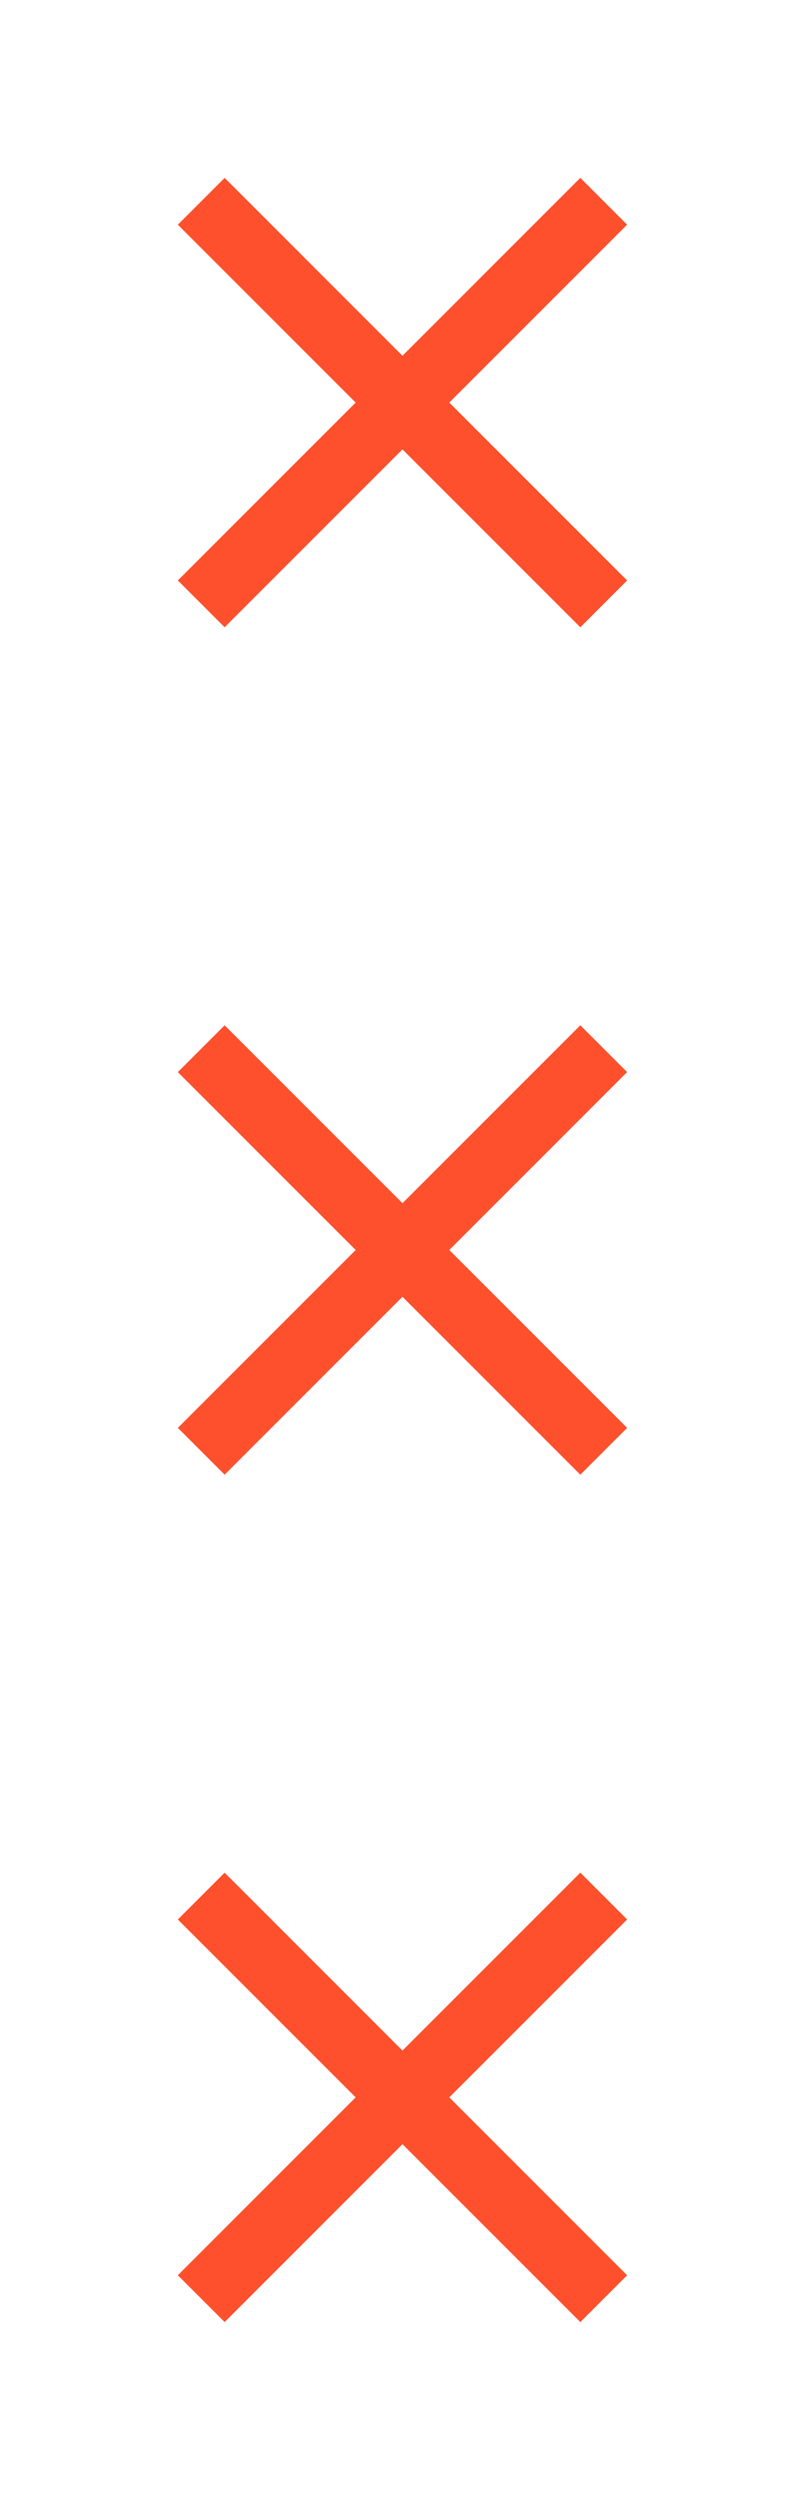 <svg xmlns="http://www.w3.org/2000/svg" width="36.304" height="112.715" viewBox="0 0 36.304 112.715">
  <g id="Grupo_1029244" data-name="Grupo 1029244" transform="translate(-510.353 1263.999) rotate(-90)">
    <path id="Unión_31" data-name="Unión 31" d="M11.343,25.67V14.328H0V11.343H11.343V0h2.985V11.343H25.67v2.985H14.328V25.67Z" transform="translate(1169.436 546.656) rotate(-135)" fill="#fe502d"/>
    <path id="Unión_32" data-name="Unión 32" d="M11.343,25.67V14.328H0V11.343H11.343V0h2.985V11.343H25.67v2.985H14.328V25.67Z" transform="translate(1207.641 546.656) rotate(-135)" fill="#fe502d"/>
    <path id="Unión_33" data-name="Unión 33" d="M11.343,25.67V14.328H0V11.343H11.343V0h2.985V11.343H25.67v2.985H14.328V25.67Z" transform="translate(1245.848 546.656) rotate(-135)" fill="#fe502d"/>
  </g>
</svg>

